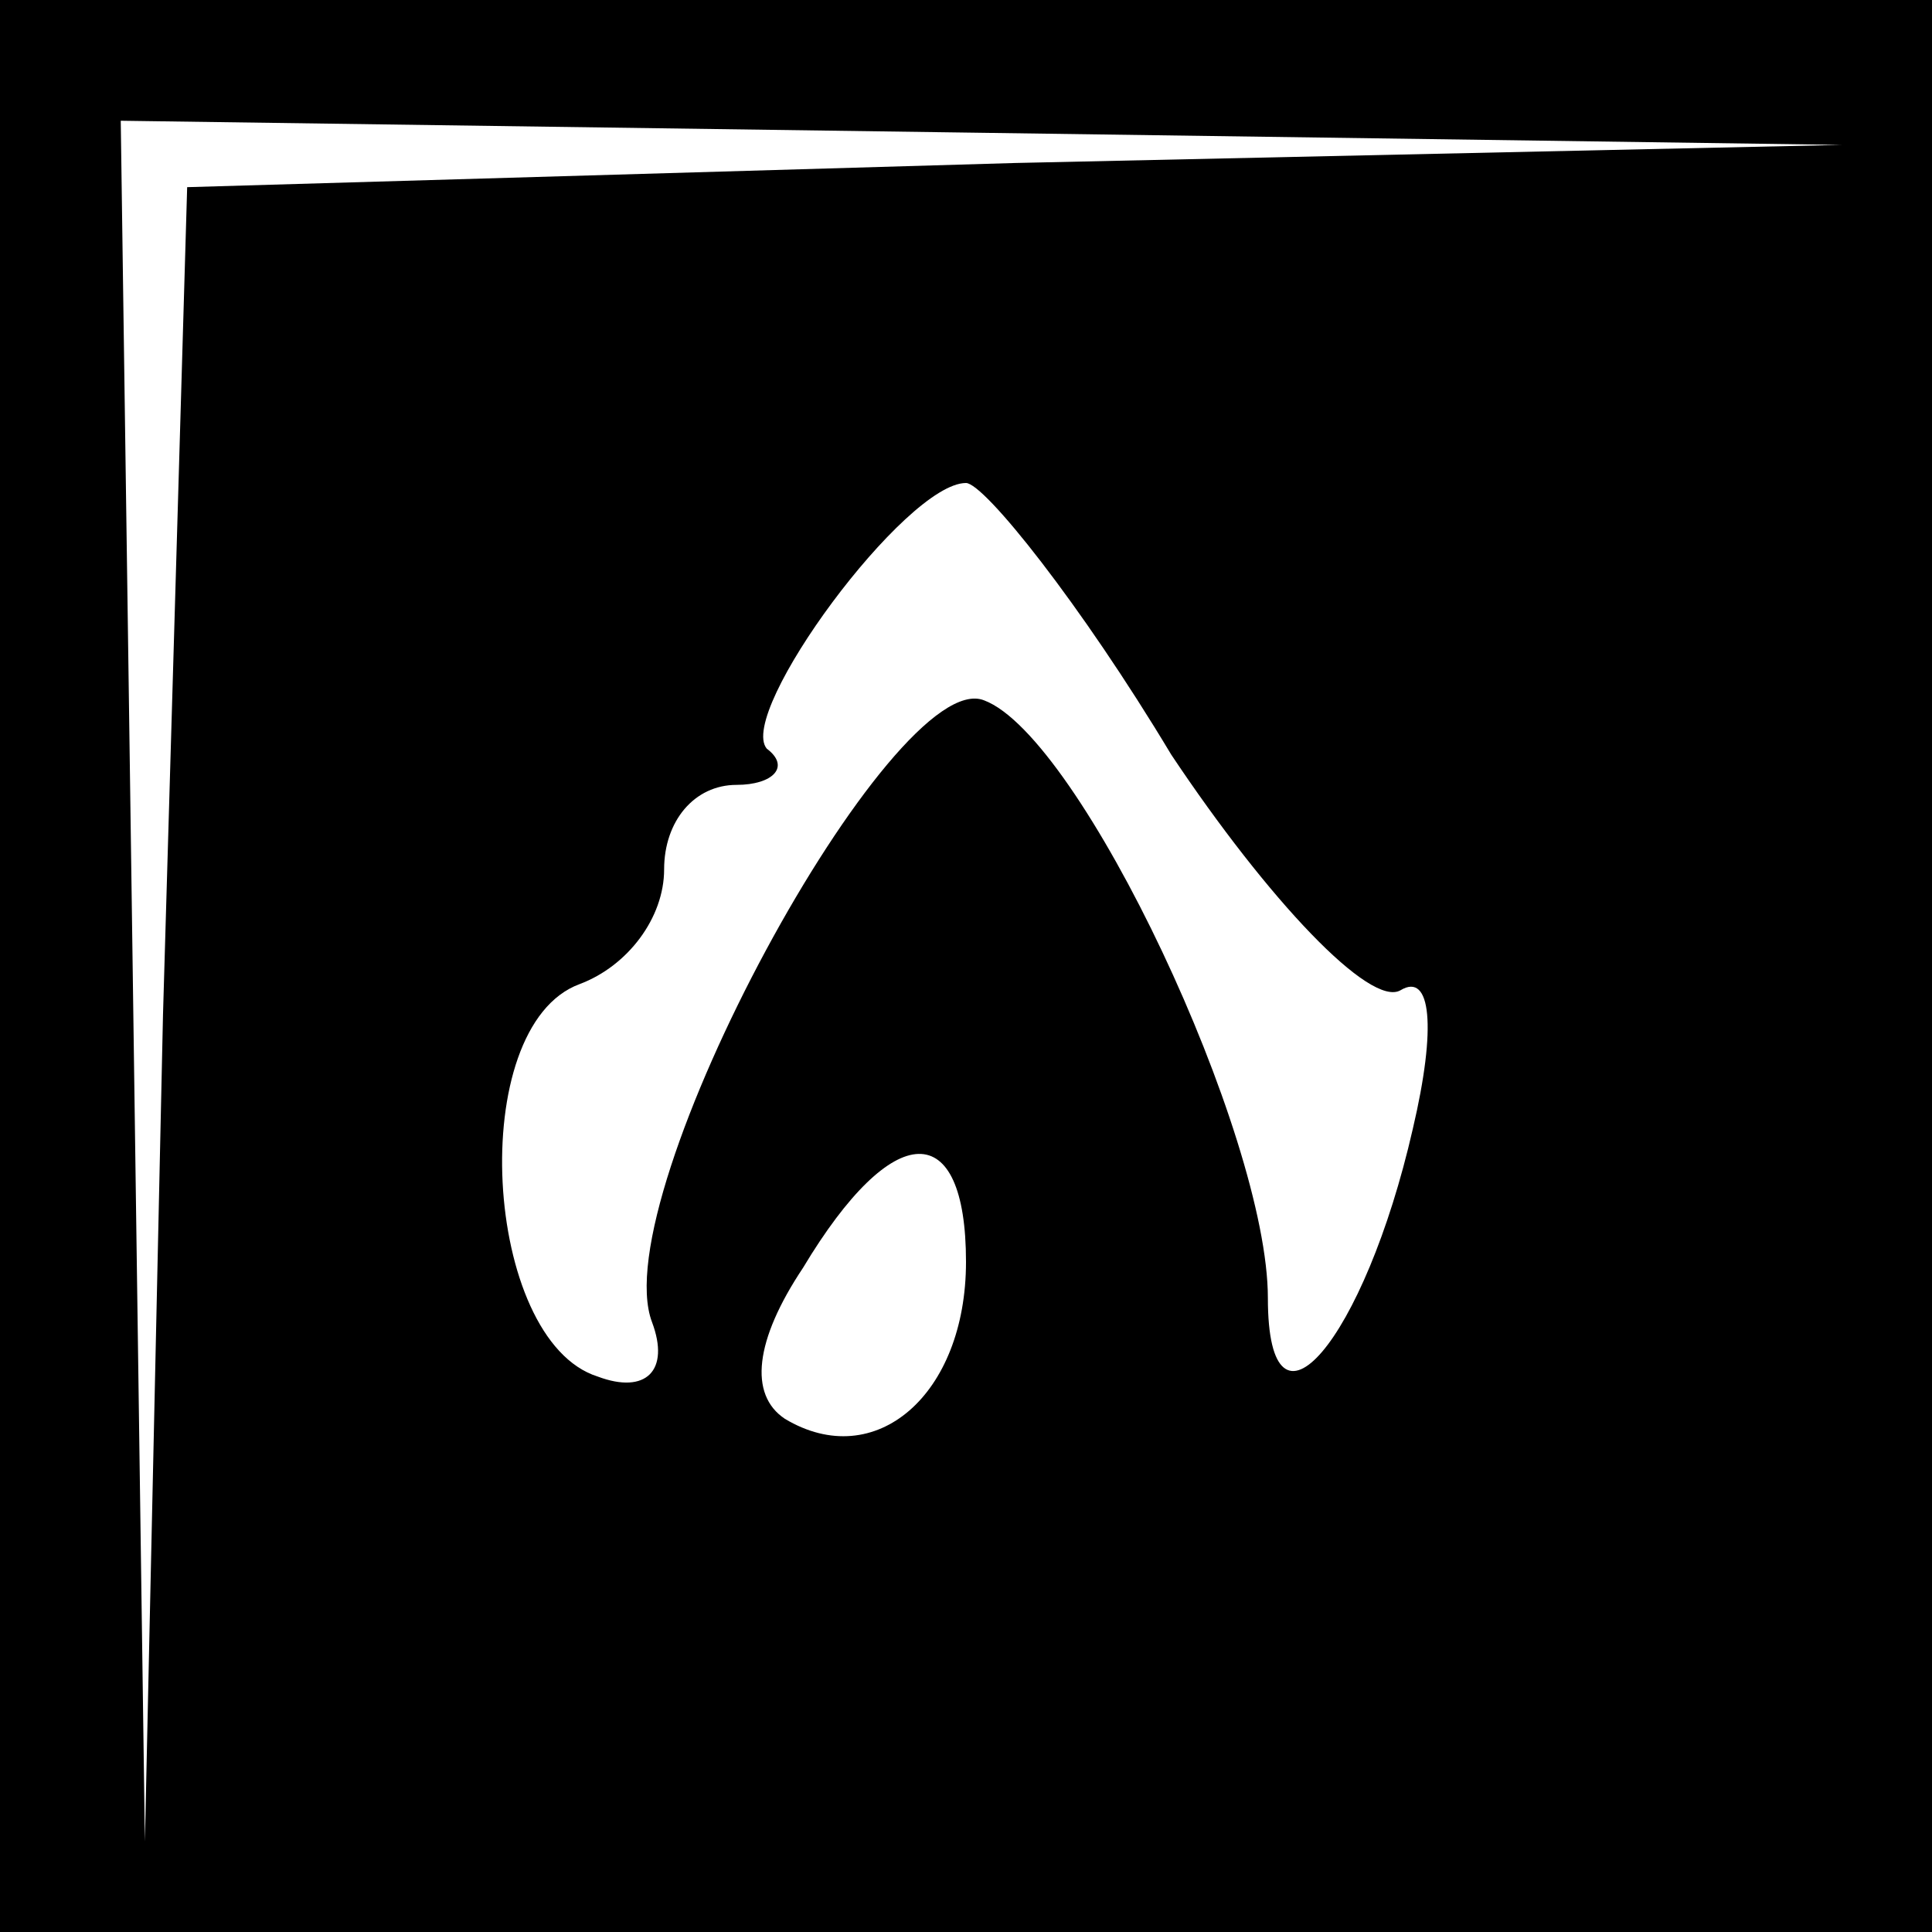 <?xml version="1.0" standalone="no"?>
<!DOCTYPE svg PUBLIC "-//W3C//DTD SVG 20010904//EN"
 "http://www.w3.org/TR/2001/REC-SVG-20010904/DTD/svg10.dtd">
<svg version="1.0" xmlns="http://www.w3.org/2000/svg"
 width="32pt" height="32pt" viewBox="0 0 32 32"
 preserveAspectRatio="xMidYMid meet">
<rect x="0" y="0" width="32" height="32" fill="#808080" stroke="none"/>
<g transform="translate(0,32) scale(0.1,-0.1)"
fill="#000000" stroke="none">
<path fill="#000000" stroke="none" d="M0 160 l0 -160 160 0 160 0 0 160 0
160 -160 0 -160 0 0 -160z"/>
<path fill="#ffffff" stroke="none" d="M168 293 l-137 -4 -4 -137 -3 -137 -2
143 -2 142 143 -2 142 -2 -137 -3z"/>
<path fill="#ffffff" stroke="none" d="M194 195 c16 -24 33 -42 38 -39 5 3 6
-6 2 -23 -8 -35 -24 -54 -24 -28 0 27 -31 93 -47 99 -15 6 -63 -82 -55 -103 3
-8 -1 -12 -9 -9 -19 6 -22 58 -3 65 8 3 14 11 14 19 0 8 5 14 12 14 6 0 9 3 5
6 -5 6 23 44 33 44 3 0 19 -20 34 -45z"/>
<path fill="#ffffff" stroke="none" d="M160 111 c0 -22 -15 -35 -30 -26 -6 4
-5 13 3 25 15 25 27 25 27 1z"/>
</g>
</svg>
